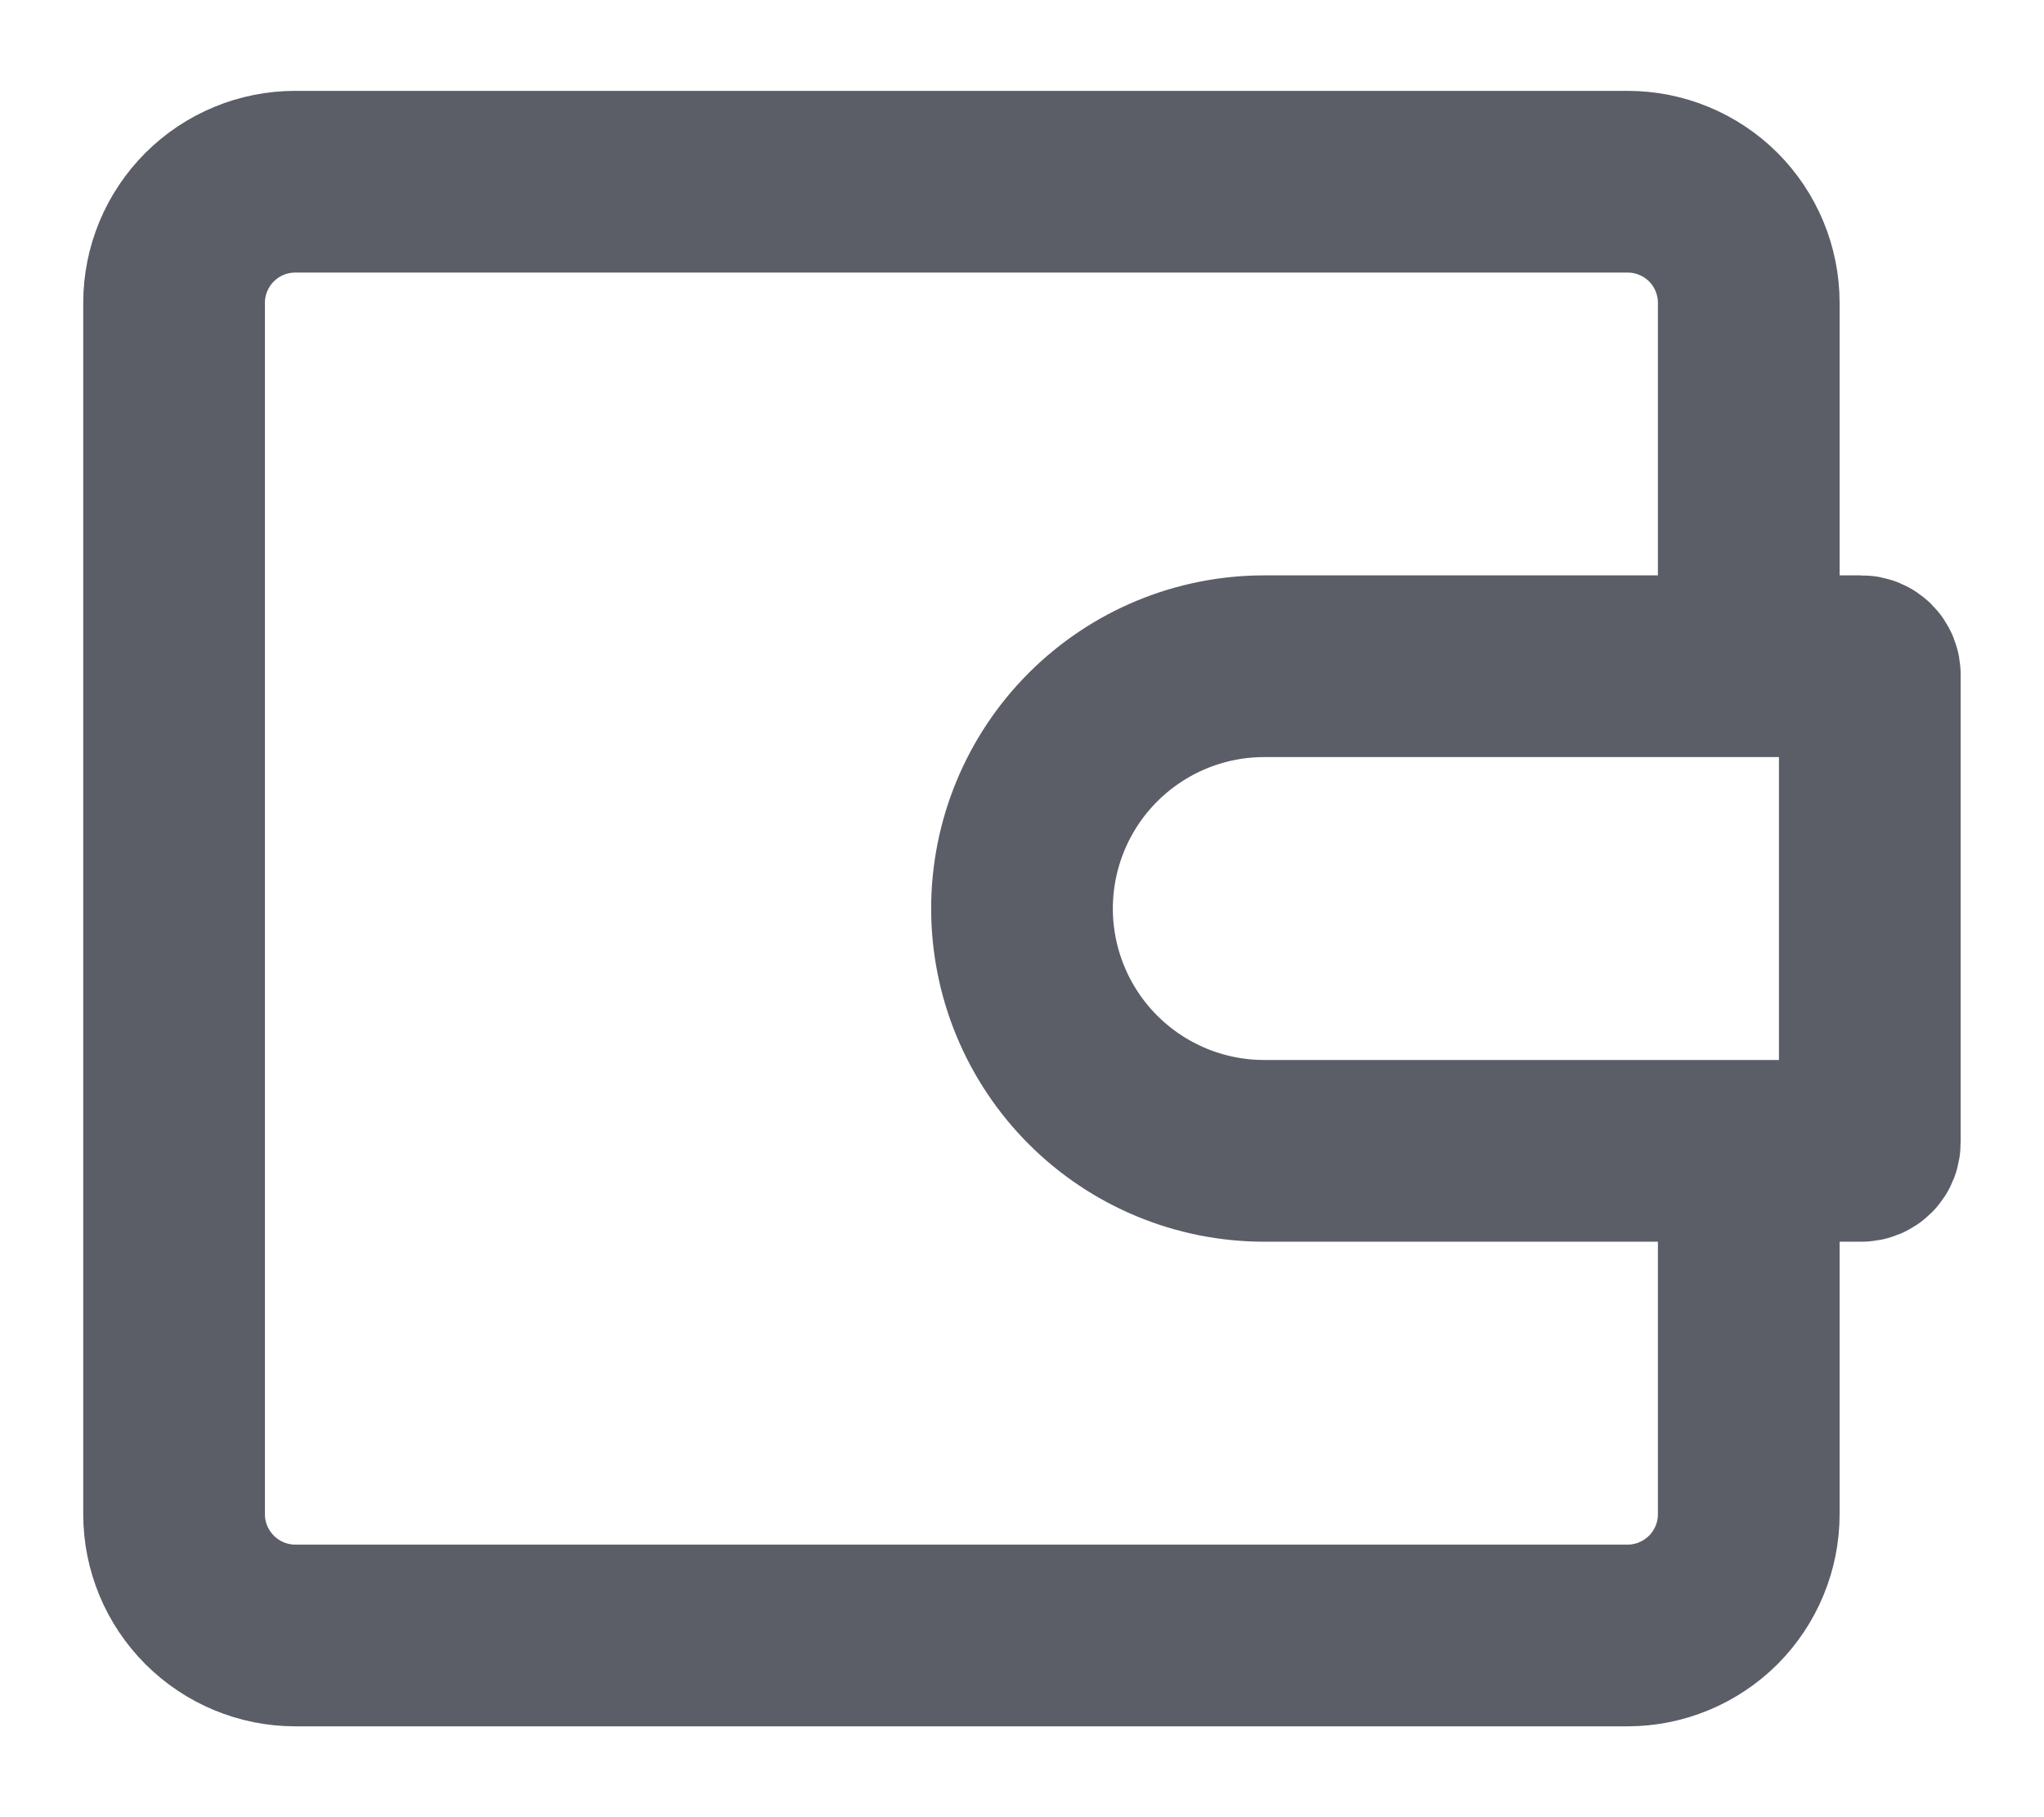 <svg width="18" height="16" viewBox="0 0 18 16" fill="none" xmlns="http://www.w3.org/2000/svg">
<path d="M15.4 6.4V2.666C15.4 2.383 15.287 2.112 15.088 1.912C14.887 1.712 14.616 1.6 14.333 1.6H2.6C2.317 1.6 2.046 1.712 1.846 1.912C1.646 2.112 1.533 2.383 1.533 2.666V13.333C1.533 13.616 1.646 13.887 1.846 14.087C2.046 14.287 2.317 14.4 2.6 14.4H14.333C14.616 14.4 14.887 14.287 15.088 14.087C15.287 13.887 15.4 13.616 15.4 13.333V9.6M16.392 5.866H11.133C10.567 5.866 10.025 6.091 9.625 6.491C9.225 6.891 9 7.434 9 8C9 8.565 9.225 9.108 9.625 9.508C10.025 9.908 10.567 10.133 11.133 10.133H16.392C16.412 10.133 16.431 10.125 16.445 10.111C16.459 10.097 16.466 10.078 16.466 10.058V5.941C16.466 5.921 16.459 5.902 16.445 5.888C16.431 5.874 16.412 5.866 16.392 5.866Z" stroke="#5B5E67" stroke-width="1.6"/>
</svg>
